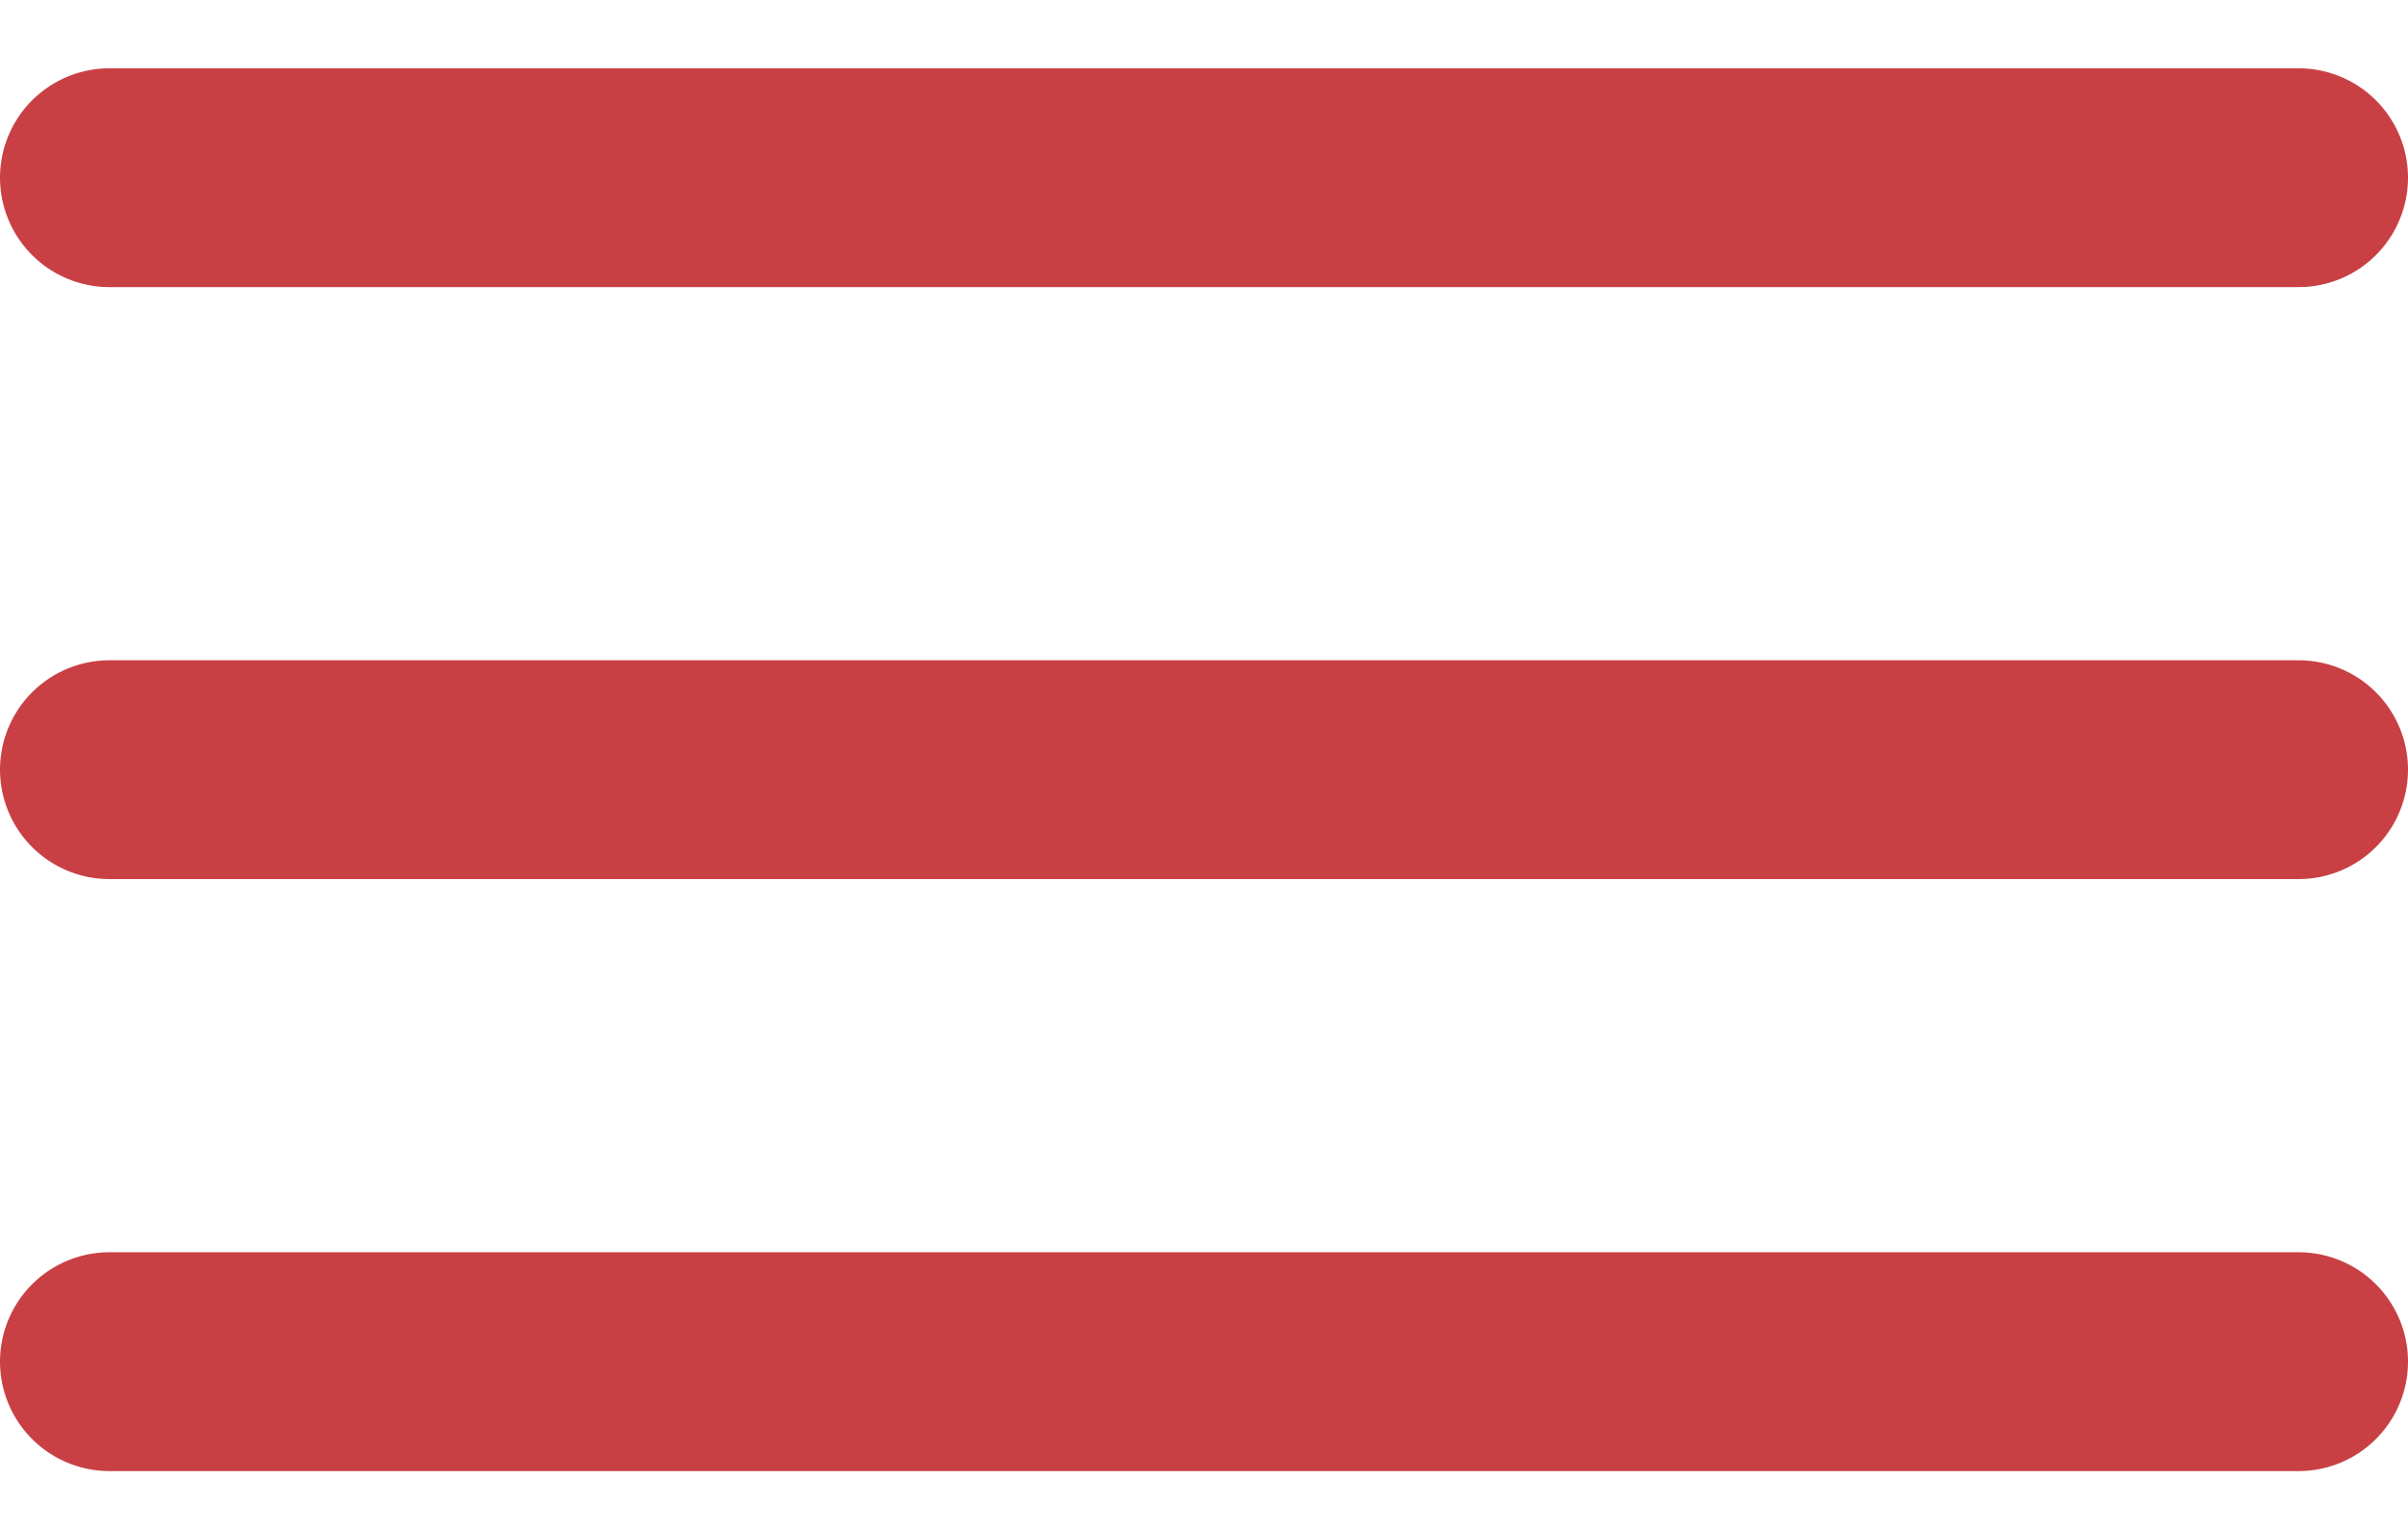 <svg width="22" height="14" viewBox="0 0 22 14" fill="none" xmlns="http://www.w3.org/2000/svg">
<path d="M1 1.624H21M1 7.034H21M1 12.444H21" stroke="#C84044" stroke-width="2" stroke-miterlimit="10" stroke-linecap="round"/>
</svg>
